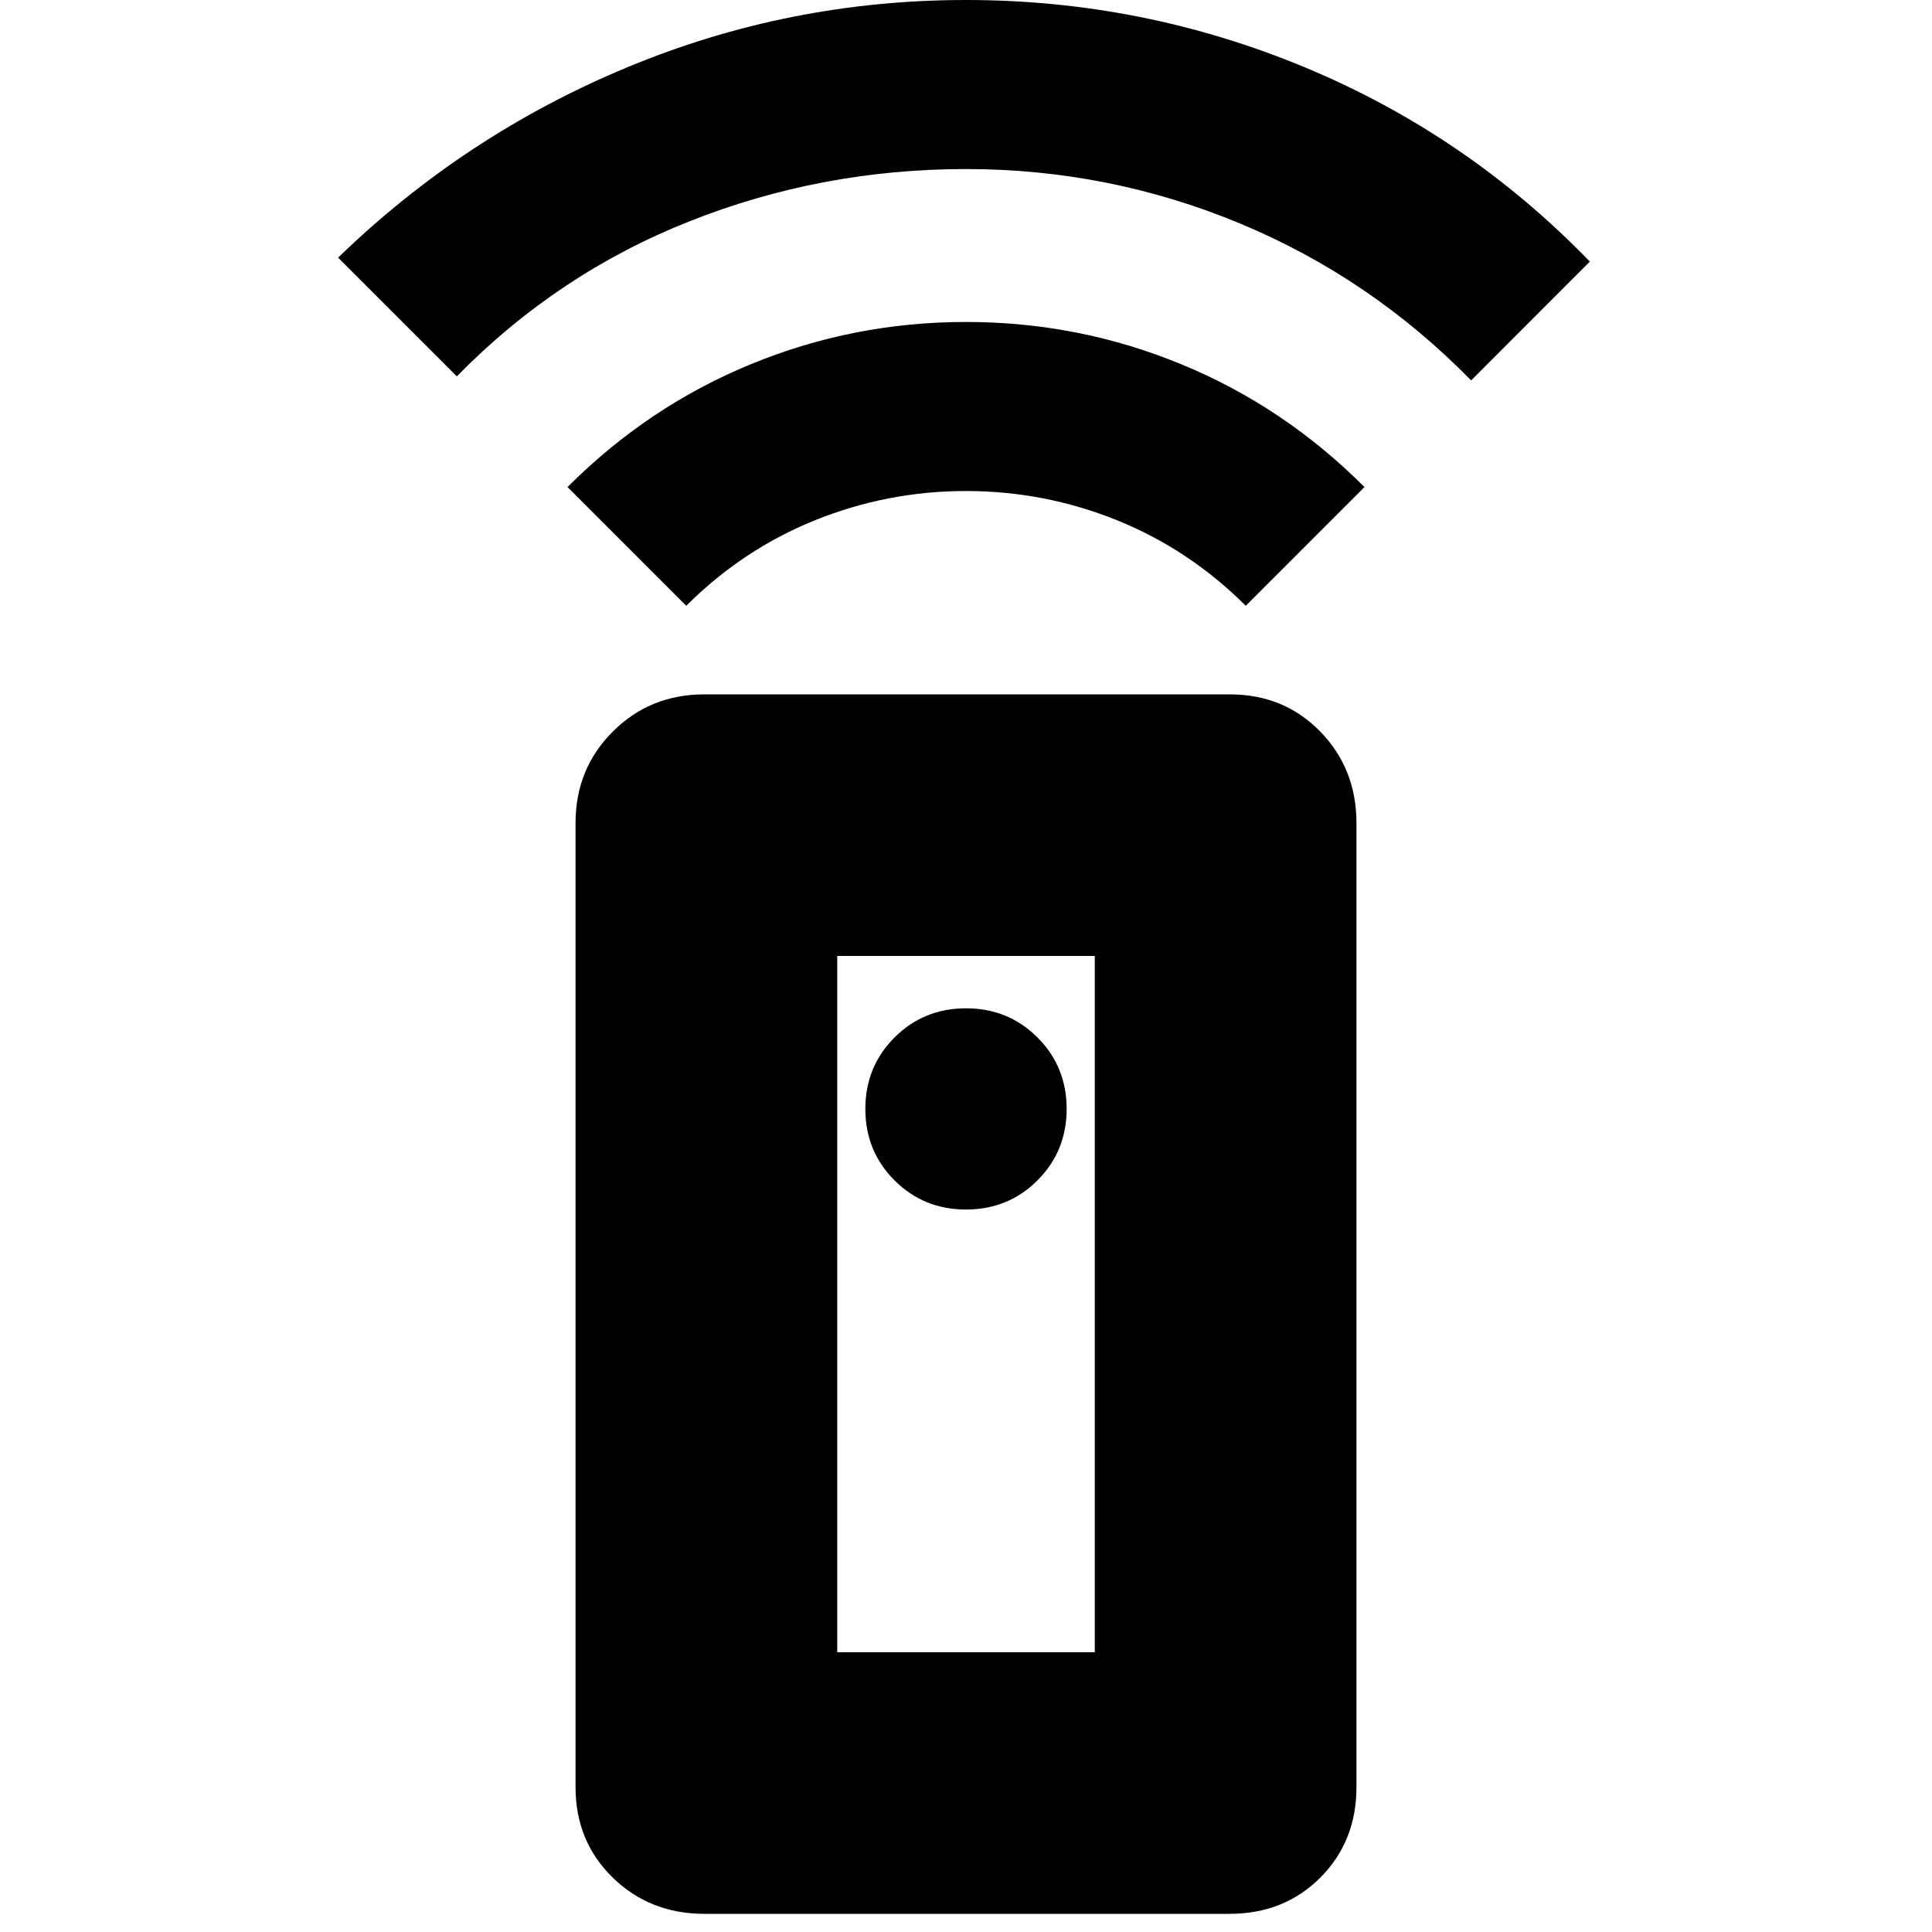 <svg xmlns="http://www.w3.org/2000/svg" height="20" width="20"><path d="M12.729 19.812H7.292Q6.729 19.812 6.344 19.438Q5.958 19.062 5.958 18.5V8.521Q5.958 7.958 6.344 7.573Q6.729 7.188 7.292 7.188H12.729Q13.292 7.188 13.667 7.573Q14.042 7.958 14.042 8.521V18.5Q14.042 19.062 13.667 19.438Q13.292 19.812 12.729 19.812ZM10 12.521Q10.438 12.521 10.74 12.219Q11.042 11.917 11.042 11.479Q11.042 11.042 10.74 10.74Q10.438 10.438 10 10.438Q9.562 10.438 9.26 10.74Q8.958 11.042 8.958 11.479Q8.958 11.917 9.26 12.219Q9.562 12.521 10 12.521ZM7.104 6.271 5.875 5.042Q6.708 4.208 7.771 3.771Q8.833 3.333 10 3.333Q11.167 3.333 12.229 3.771Q13.292 4.208 14.125 5.042L12.896 6.271Q12.312 5.688 11.562 5.385Q10.812 5.083 10 5.083Q9.188 5.083 8.438 5.385Q7.688 5.688 7.104 6.271ZM4.729 3.896 3.5 2.667Q4.812 1.396 6.49 0.698Q8.167 0 10 0Q11.833 0 13.51 0.698Q15.188 1.396 16.458 2.708L15.229 3.938Q14.188 2.875 12.833 2.312Q11.479 1.75 10 1.75Q8.5 1.75 7.135 2.292Q5.771 2.833 4.729 3.896ZM8.667 17.104H11.333V9.896H8.667ZM8.667 17.104H11.333Z"/></svg>
